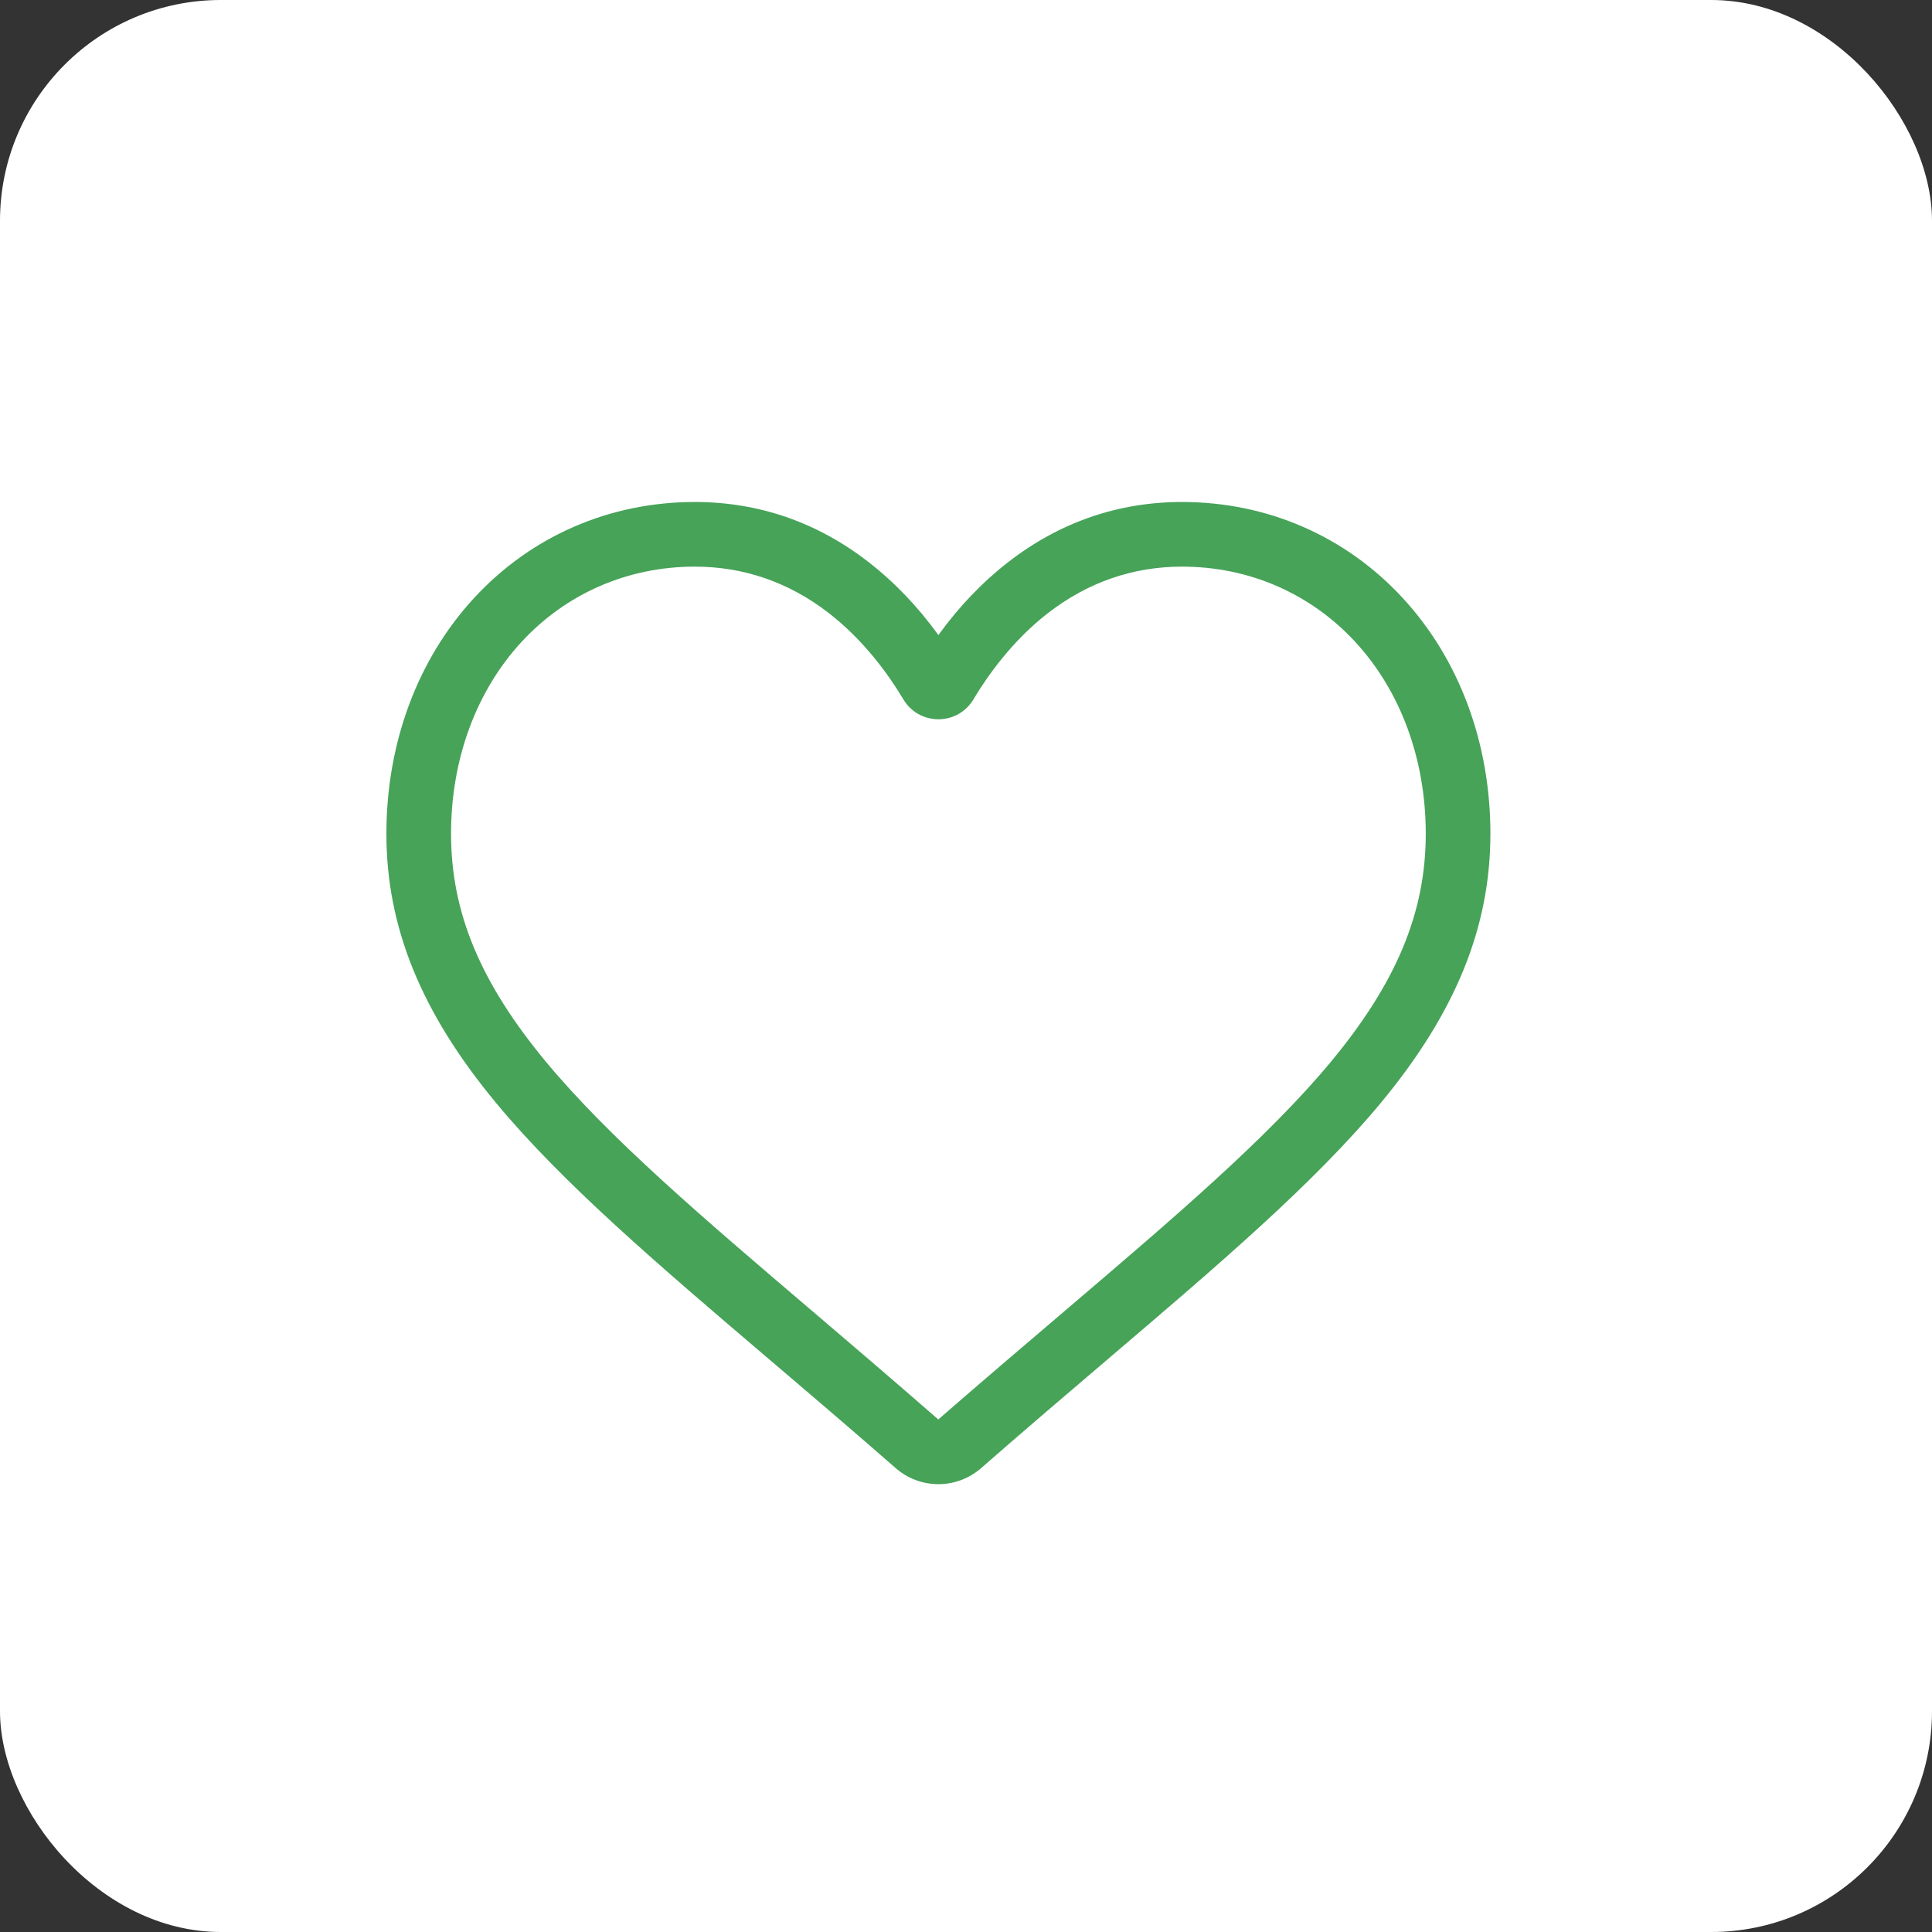 <svg width="35" height="35" viewBox="0 0 35 35" fill="none" xmlns="http://www.w3.org/2000/svg">
<rect x="0" y="0" width="35" height="35" fill="#333333" stroke="none"/>
<rect width="35" height="35" rx="4" fill="white"/>
<path d="M17 26.887C16.715 26.887 16.441 26.784 16.227 26.597C15.419 25.89 14.64 25.226 13.953 24.641L13.949 24.638C11.934 22.921 10.194 21.438 8.984 19.977C7.63 18.344 7 16.796 7 15.104C7 13.461 7.564 11.945 8.587 10.835C9.622 9.712 11.043 9.094 12.587 9.094C13.742 9.094 14.799 9.459 15.73 10.178C16.199 10.542 16.625 10.986 17 11.505C17.375 10.986 17.801 10.542 18.271 10.178C19.201 9.459 20.259 9.094 21.413 9.094C22.957 9.094 24.378 9.712 25.413 10.835C26.437 11.945 27 13.461 27 15.104C27 16.796 26.37 18.344 25.017 19.977C23.806 21.438 22.066 22.921 20.052 24.637C19.363 25.224 18.583 25.889 17.773 26.597C17.559 26.784 17.285 26.887 17 26.887ZM12.587 10.265C11.374 10.265 10.259 10.75 9.448 11.629C8.625 12.522 8.171 13.756 8.171 15.104C8.171 16.527 8.7 17.799 9.886 19.23C11.031 20.612 12.736 22.064 14.709 23.746L14.713 23.749C15.402 24.337 16.184 25.004 16.998 25.715C17.817 25.002 18.6 24.335 19.292 23.746C21.265 22.064 22.969 20.612 24.115 19.23C25.3 17.799 25.829 16.527 25.829 15.104C25.829 13.756 25.375 12.522 24.552 11.629C23.741 10.75 22.626 10.265 21.413 10.265C20.524 10.265 19.708 10.548 18.987 11.105C18.345 11.602 17.898 12.23 17.635 12.669C17.5 12.896 17.263 13.03 17 13.03C16.737 13.03 16.5 12.896 16.365 12.669C16.103 12.23 15.655 11.602 15.013 11.105C14.292 10.548 13.476 10.265 12.587 10.265Z" fill="#46a358"/>
</svg>
